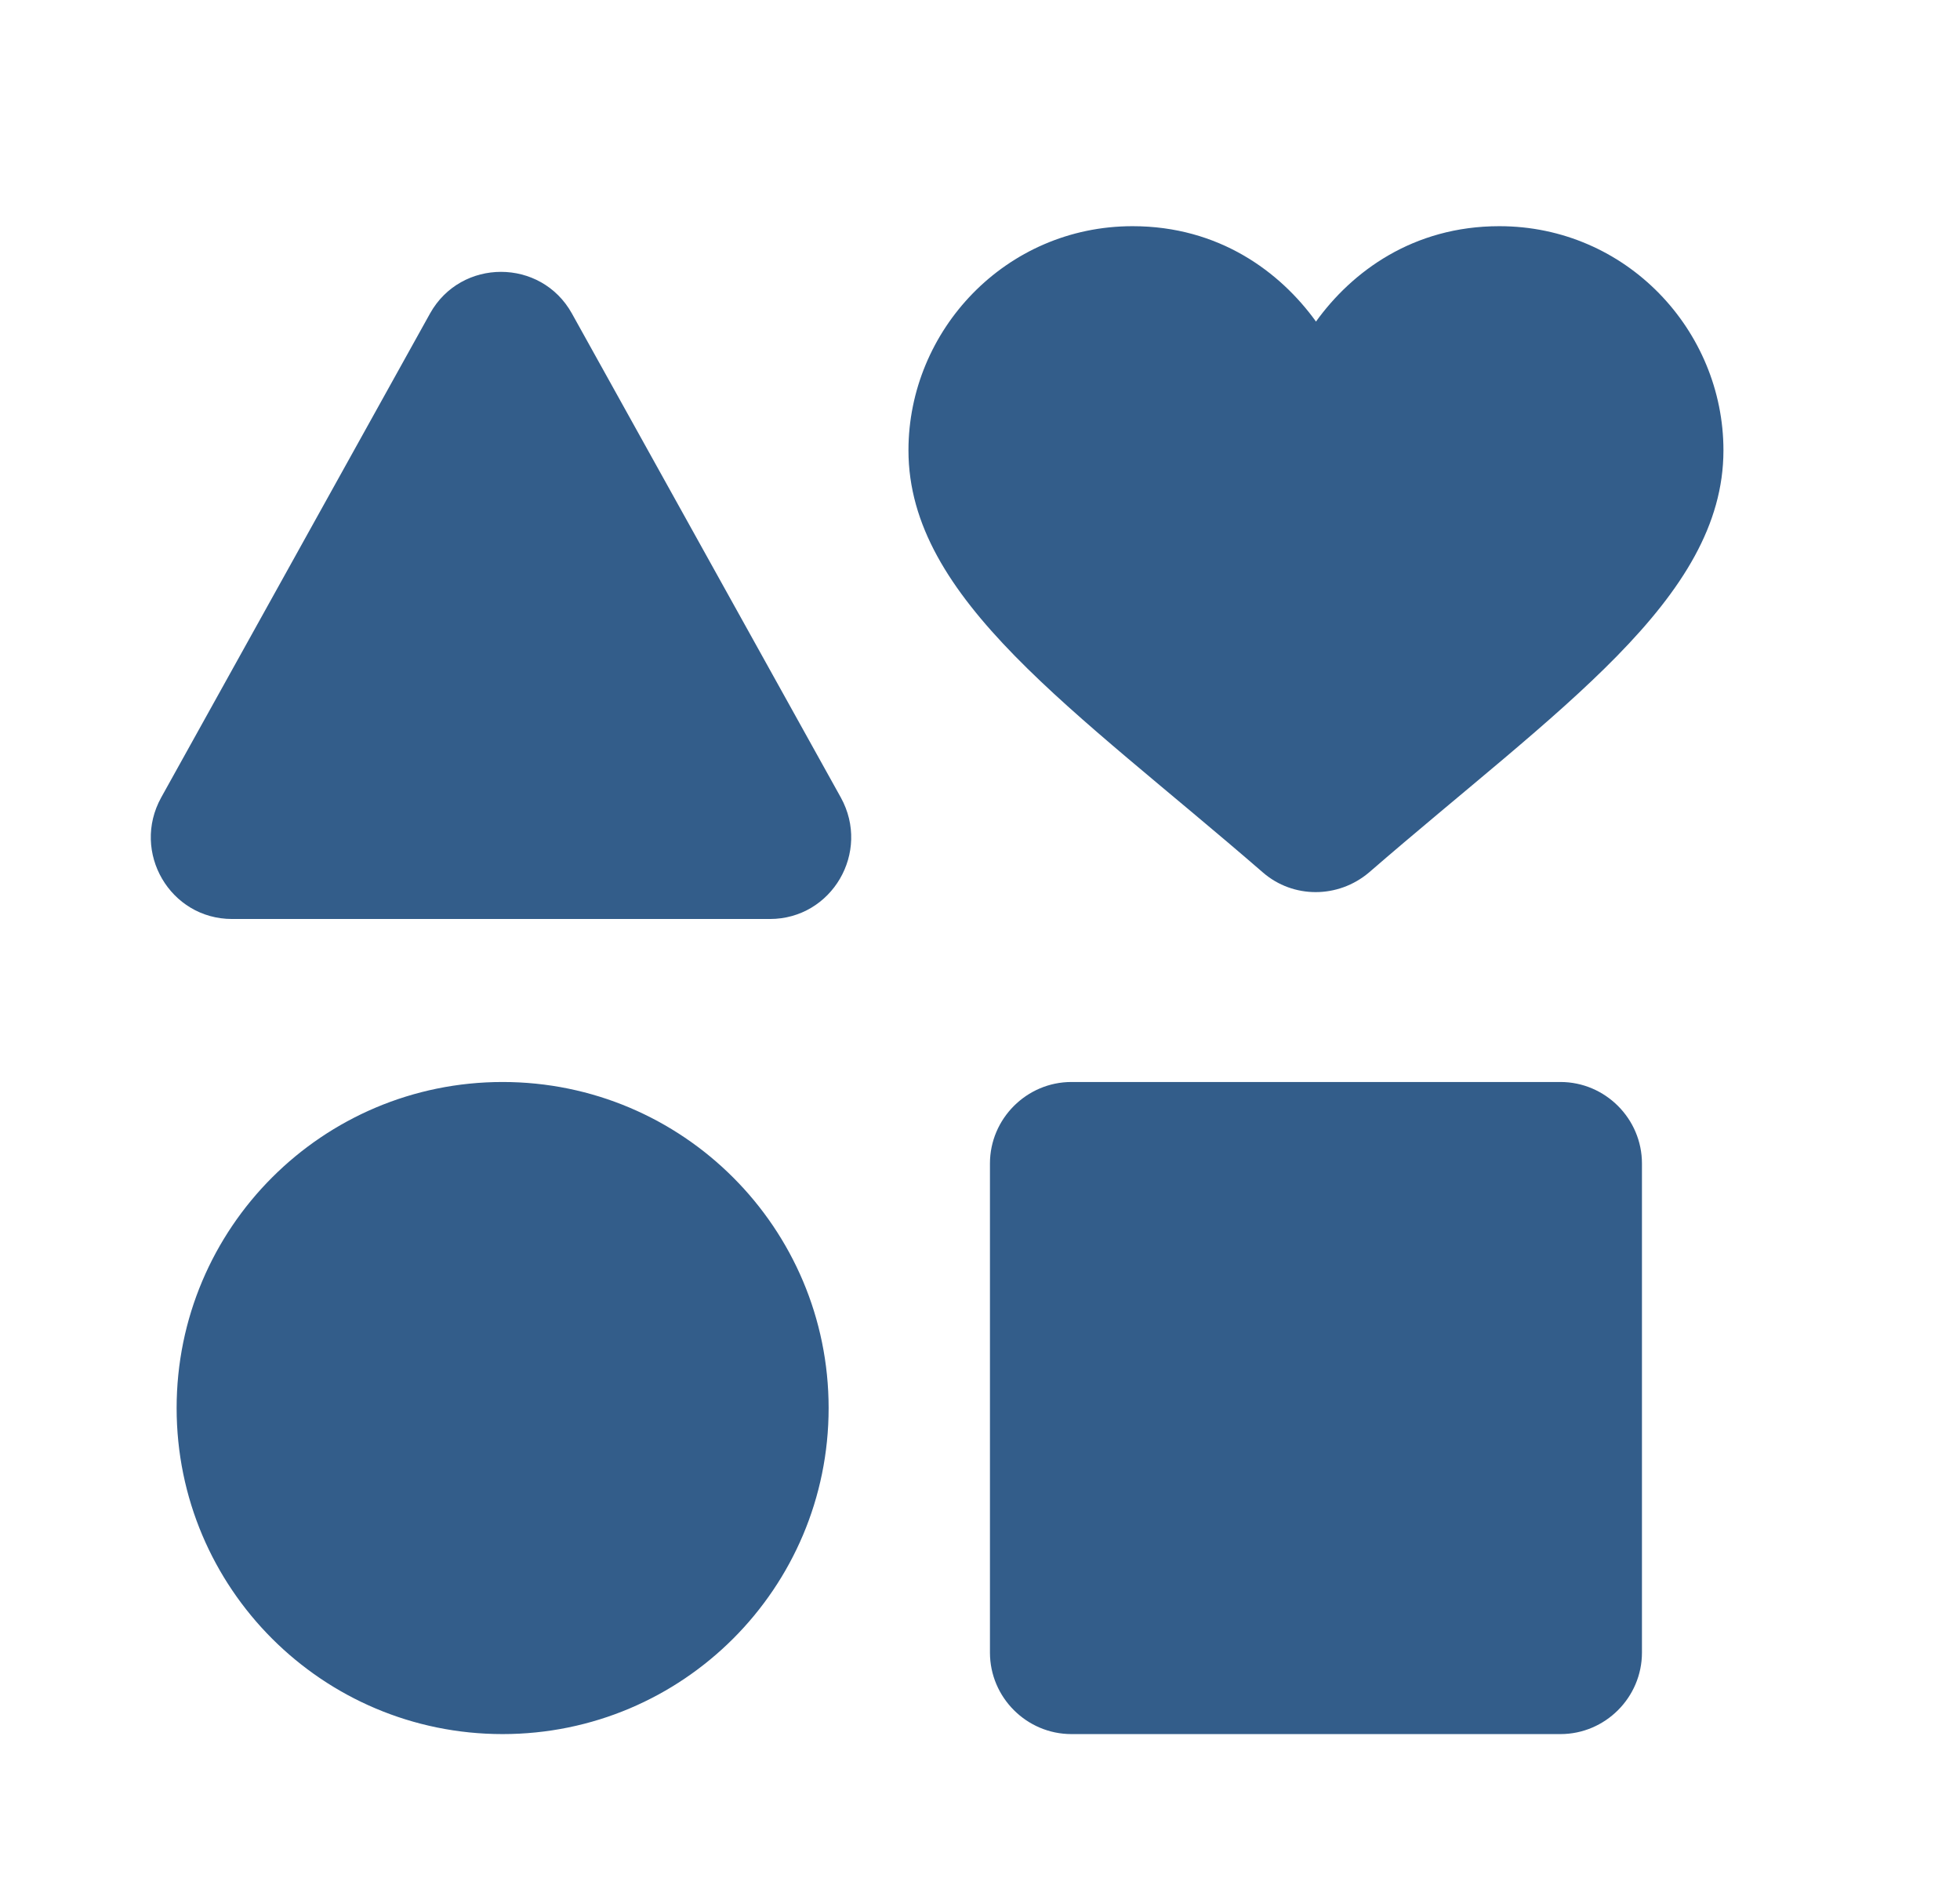 <svg width="26" height="25" viewBox="0 0 26 25" fill="none" xmlns="http://www.w3.org/2000/svg">
<path d="M6.667 14.351C4.278 14.351 2.343 16.287 2.343 18.676C2.343 21.065 4.278 23 6.667 23C9.057 23 10.992 21.065 10.992 18.676C10.992 16.287 9.057 14.351 6.667 14.351ZM13.132 15.432V21.919C13.132 22.514 13.619 23 14.213 23H20.7C21.294 23 21.781 22.514 21.781 21.919V15.432C21.781 14.838 21.294 14.351 20.7 14.351H14.213C13.619 14.351 13.132 14.838 13.132 15.432ZM5.705 4.157L2.138 10.578C1.738 11.303 2.257 12.189 3.078 12.189H10.213C11.035 12.189 11.554 11.303 11.154 10.578L7.586 4.157C7.176 3.422 6.116 3.422 5.705 4.157ZM19.889 3C18.743 3 17.932 3.605 17.457 4.265C16.981 3.605 16.17 3 15.024 3C13.338 3 12.051 4.384 12.051 5.973C12.051 7.951 14.246 9.4 16.754 11.573C17.154 11.919 17.749 11.919 18.159 11.573C20.668 9.4 22.862 7.951 22.862 5.973C22.862 4.384 21.576 3 19.889 3Z" fill="#335D8A"/>
</svg>
